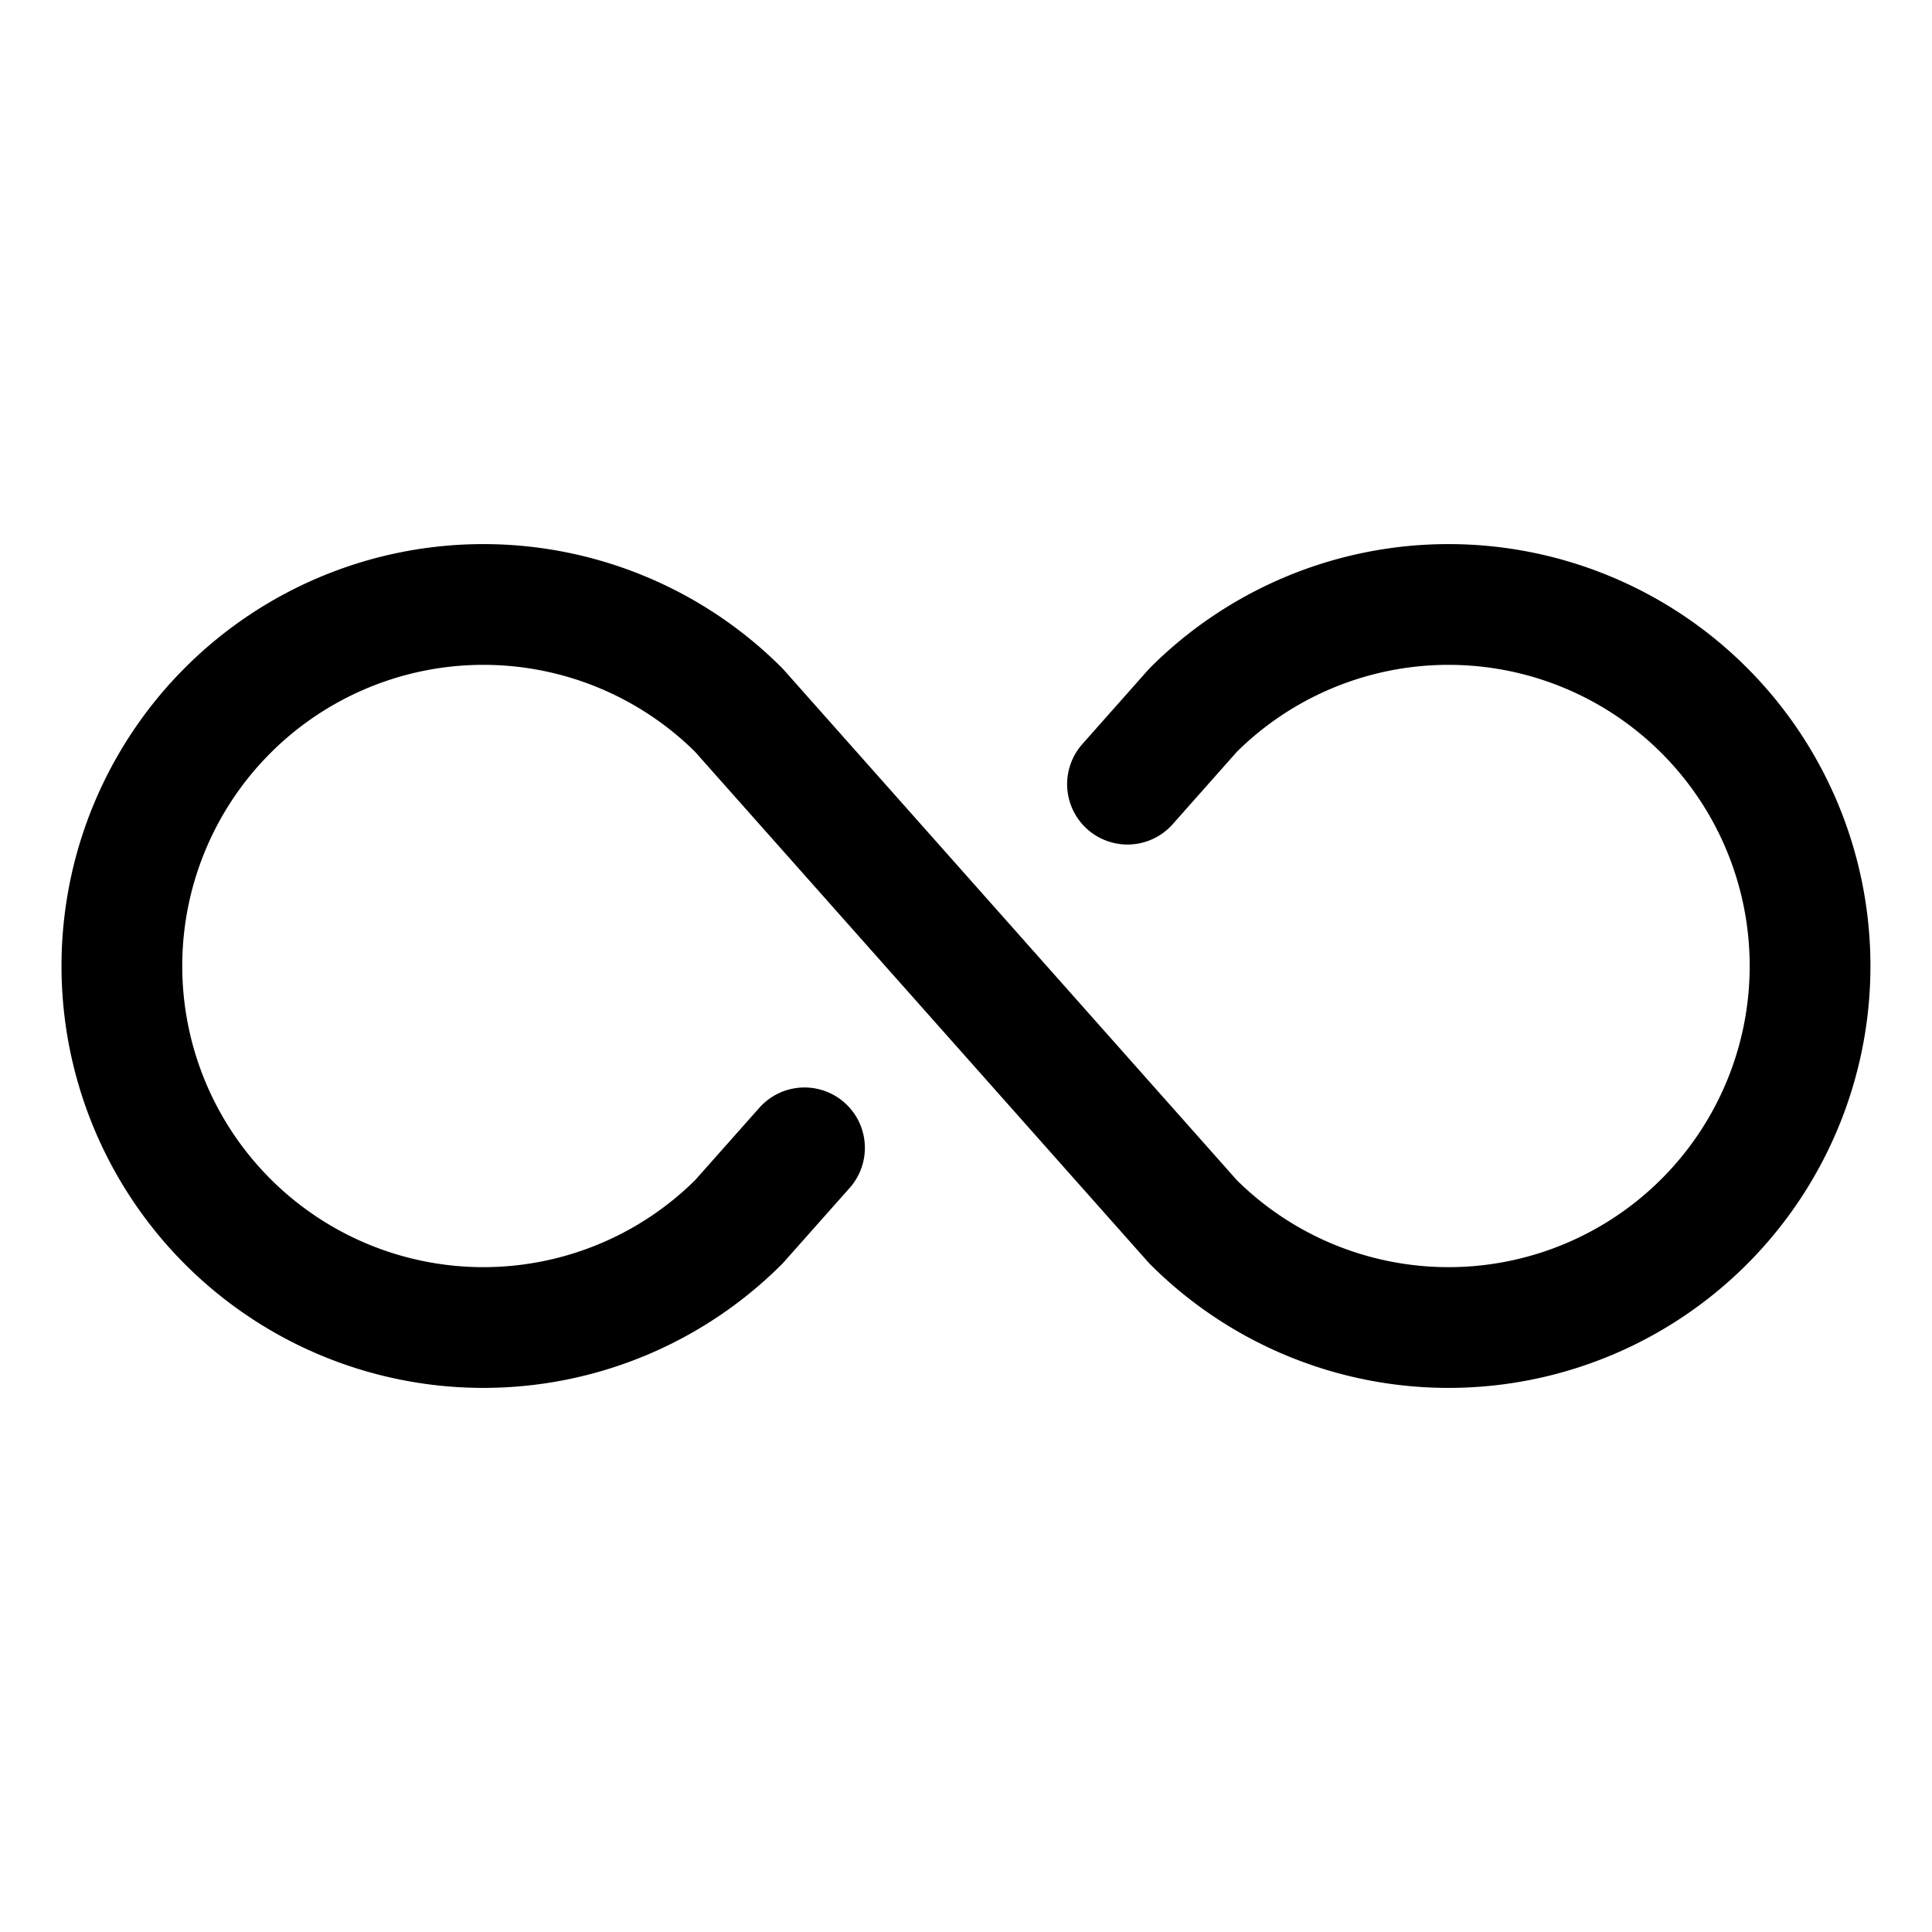 <svg xmlns="http://www.w3.org/2000/svg" fill="none" stroke="currentColor" aria-hidden="true" viewBox="0 0 32 32"><g clip-path="url(#a)"><path stroke-linecap="round" stroke-linejoin="round" stroke-width="2" d="m13.325 19.012-1.088 1.226a5.988 5.988 0 1 1 0-8.476l7.525 8.476a5.988 5.988 0 1 0 0-8.476l-1.087 1.226"/></g><defs><clipPath id="a"><rect width="32" height="32" fill="#fff" rx="5"/></clipPath></defs></svg>